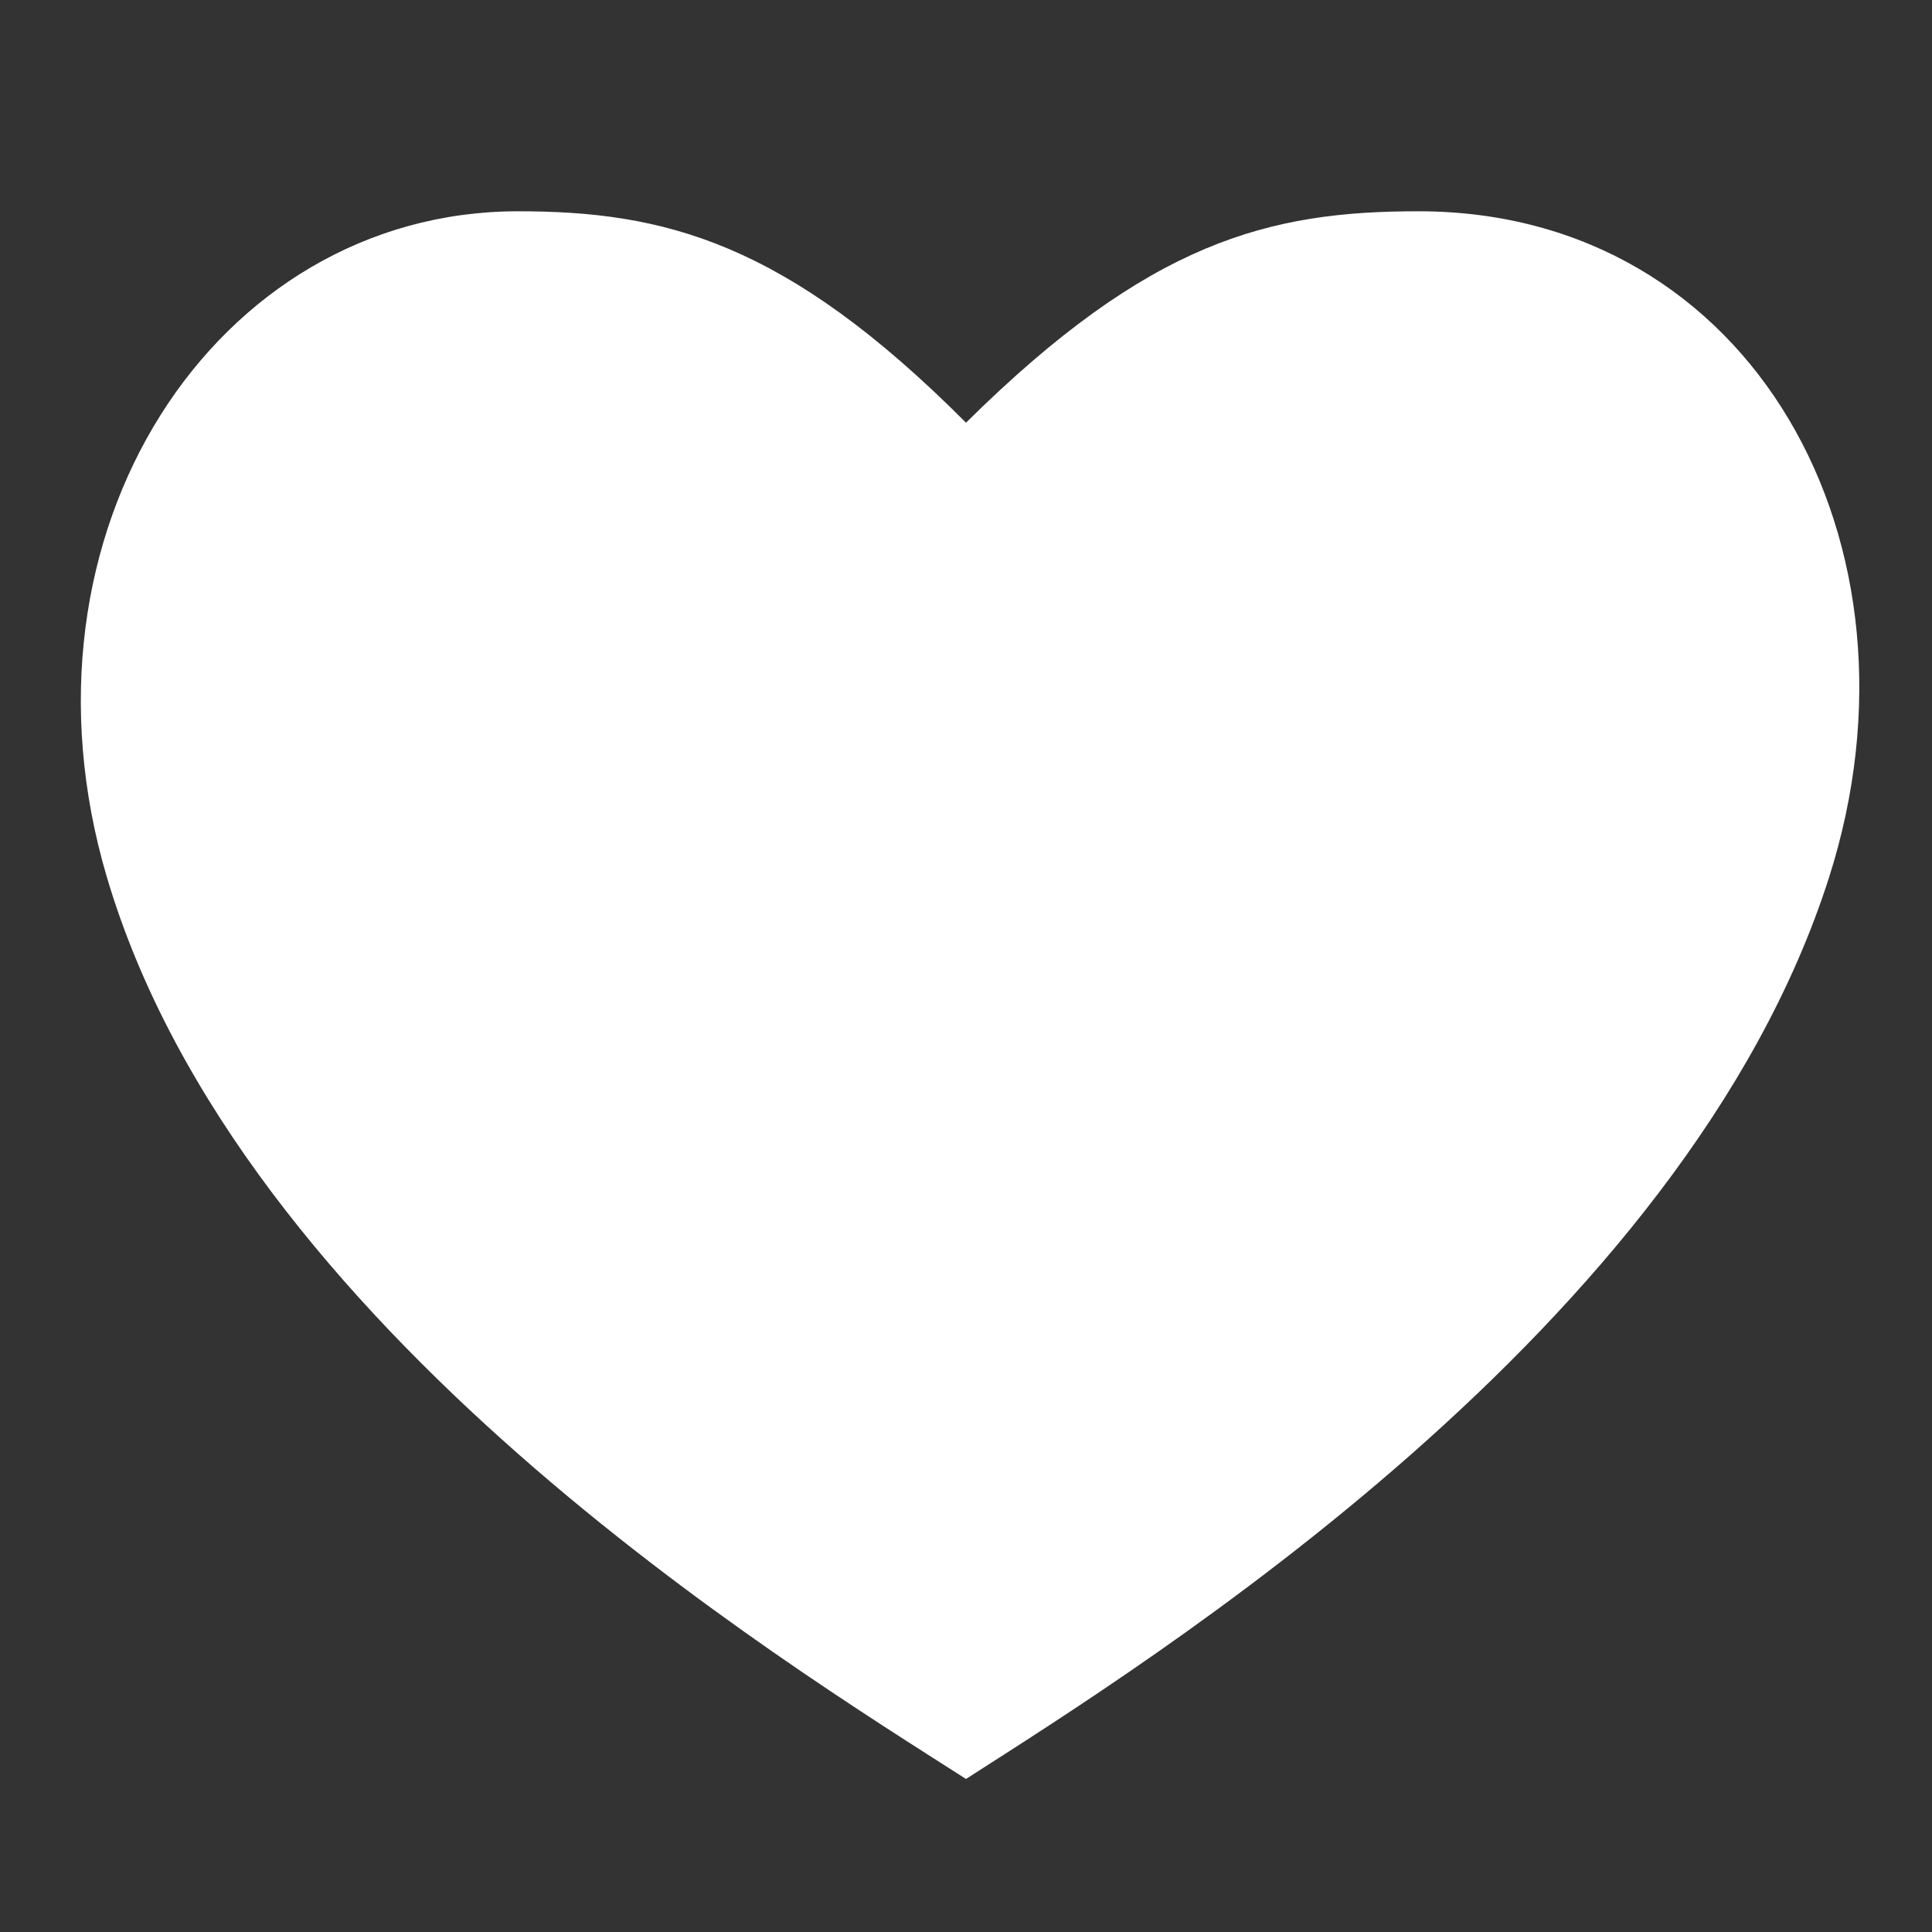 <svg width="14" height="14" viewBox="0 0 14 14" fill="none" xmlns="http://www.w3.org/2000/svg">
<rect x="0" y="0" width="14" height="14" fill="#333333" stroke="none"/>
<g id="Icon">
<path id="Vector 982" d="M13.254 6.358C14.026 3.938 12.694 1.536 10.287 1.531C9.194 1.529 8.327 1.75 7 3.063C5.692 1.75 4.811 1.53 3.748 1.531C1.56 1.535 0.034 3.857 0.775 6.358C1.746 9.636 5.679 12.046 7 12.891C8.322 12.042 12.209 9.633 13.254 6.358Z" fill="white"/>
</g>
</svg>
